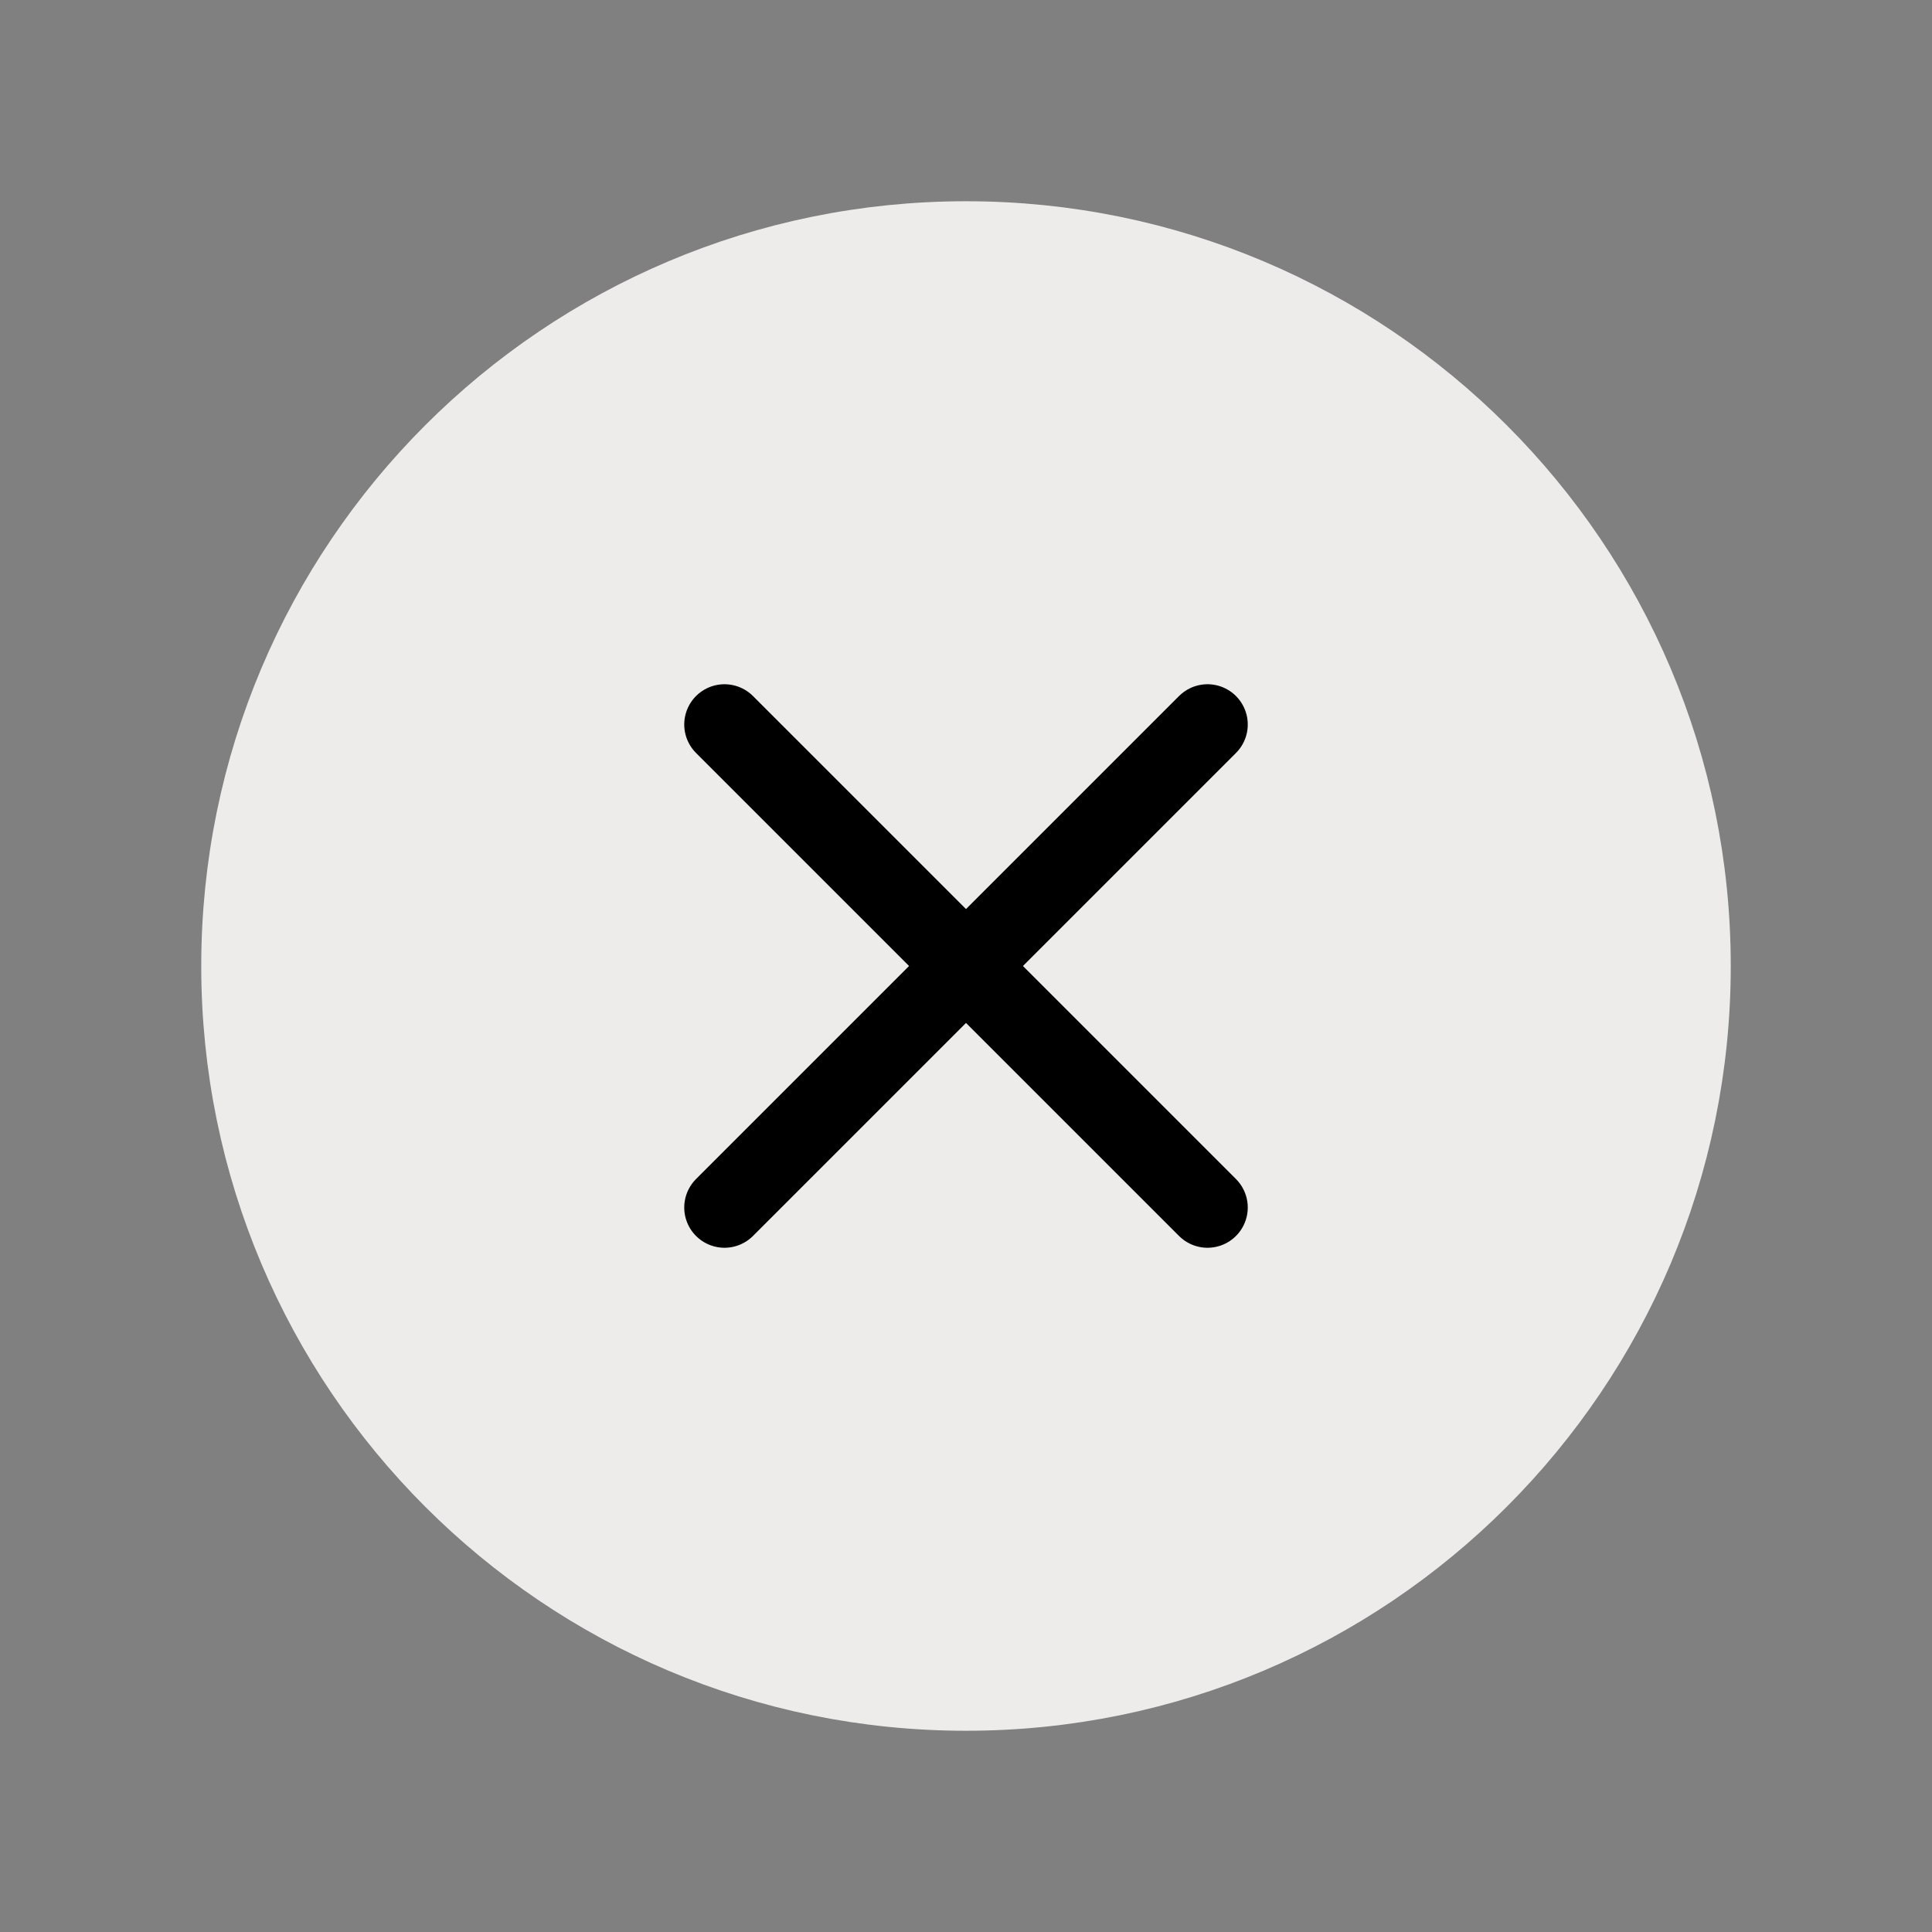 <svg width="40" height="40" viewBox="0 0 40 40" fill="none" xmlns="http://www.w3.org/2000/svg">
<rect x="0" y="0" width="40" height="40" fill="#808080" stroke="none"/>
<path d="M35 20C35 28.284 28.284 35 20 35C11.716 35 5 28.284 5 20C5 11.716 11.716 5 20 5C28.284 5 35 11.716 35 20Z" fill="#EDECEA" stroke="#EDECEA" stroke-width="1.667"/>
<path d="M15 15L25 25" stroke="black" stroke-width="1.667" stroke-linecap="round" stroke-linejoin="round"/>
<path d="M25 15L15 25" stroke="black" stroke-width="1.667" stroke-linecap="round" stroke-linejoin="round"/>
</svg>
